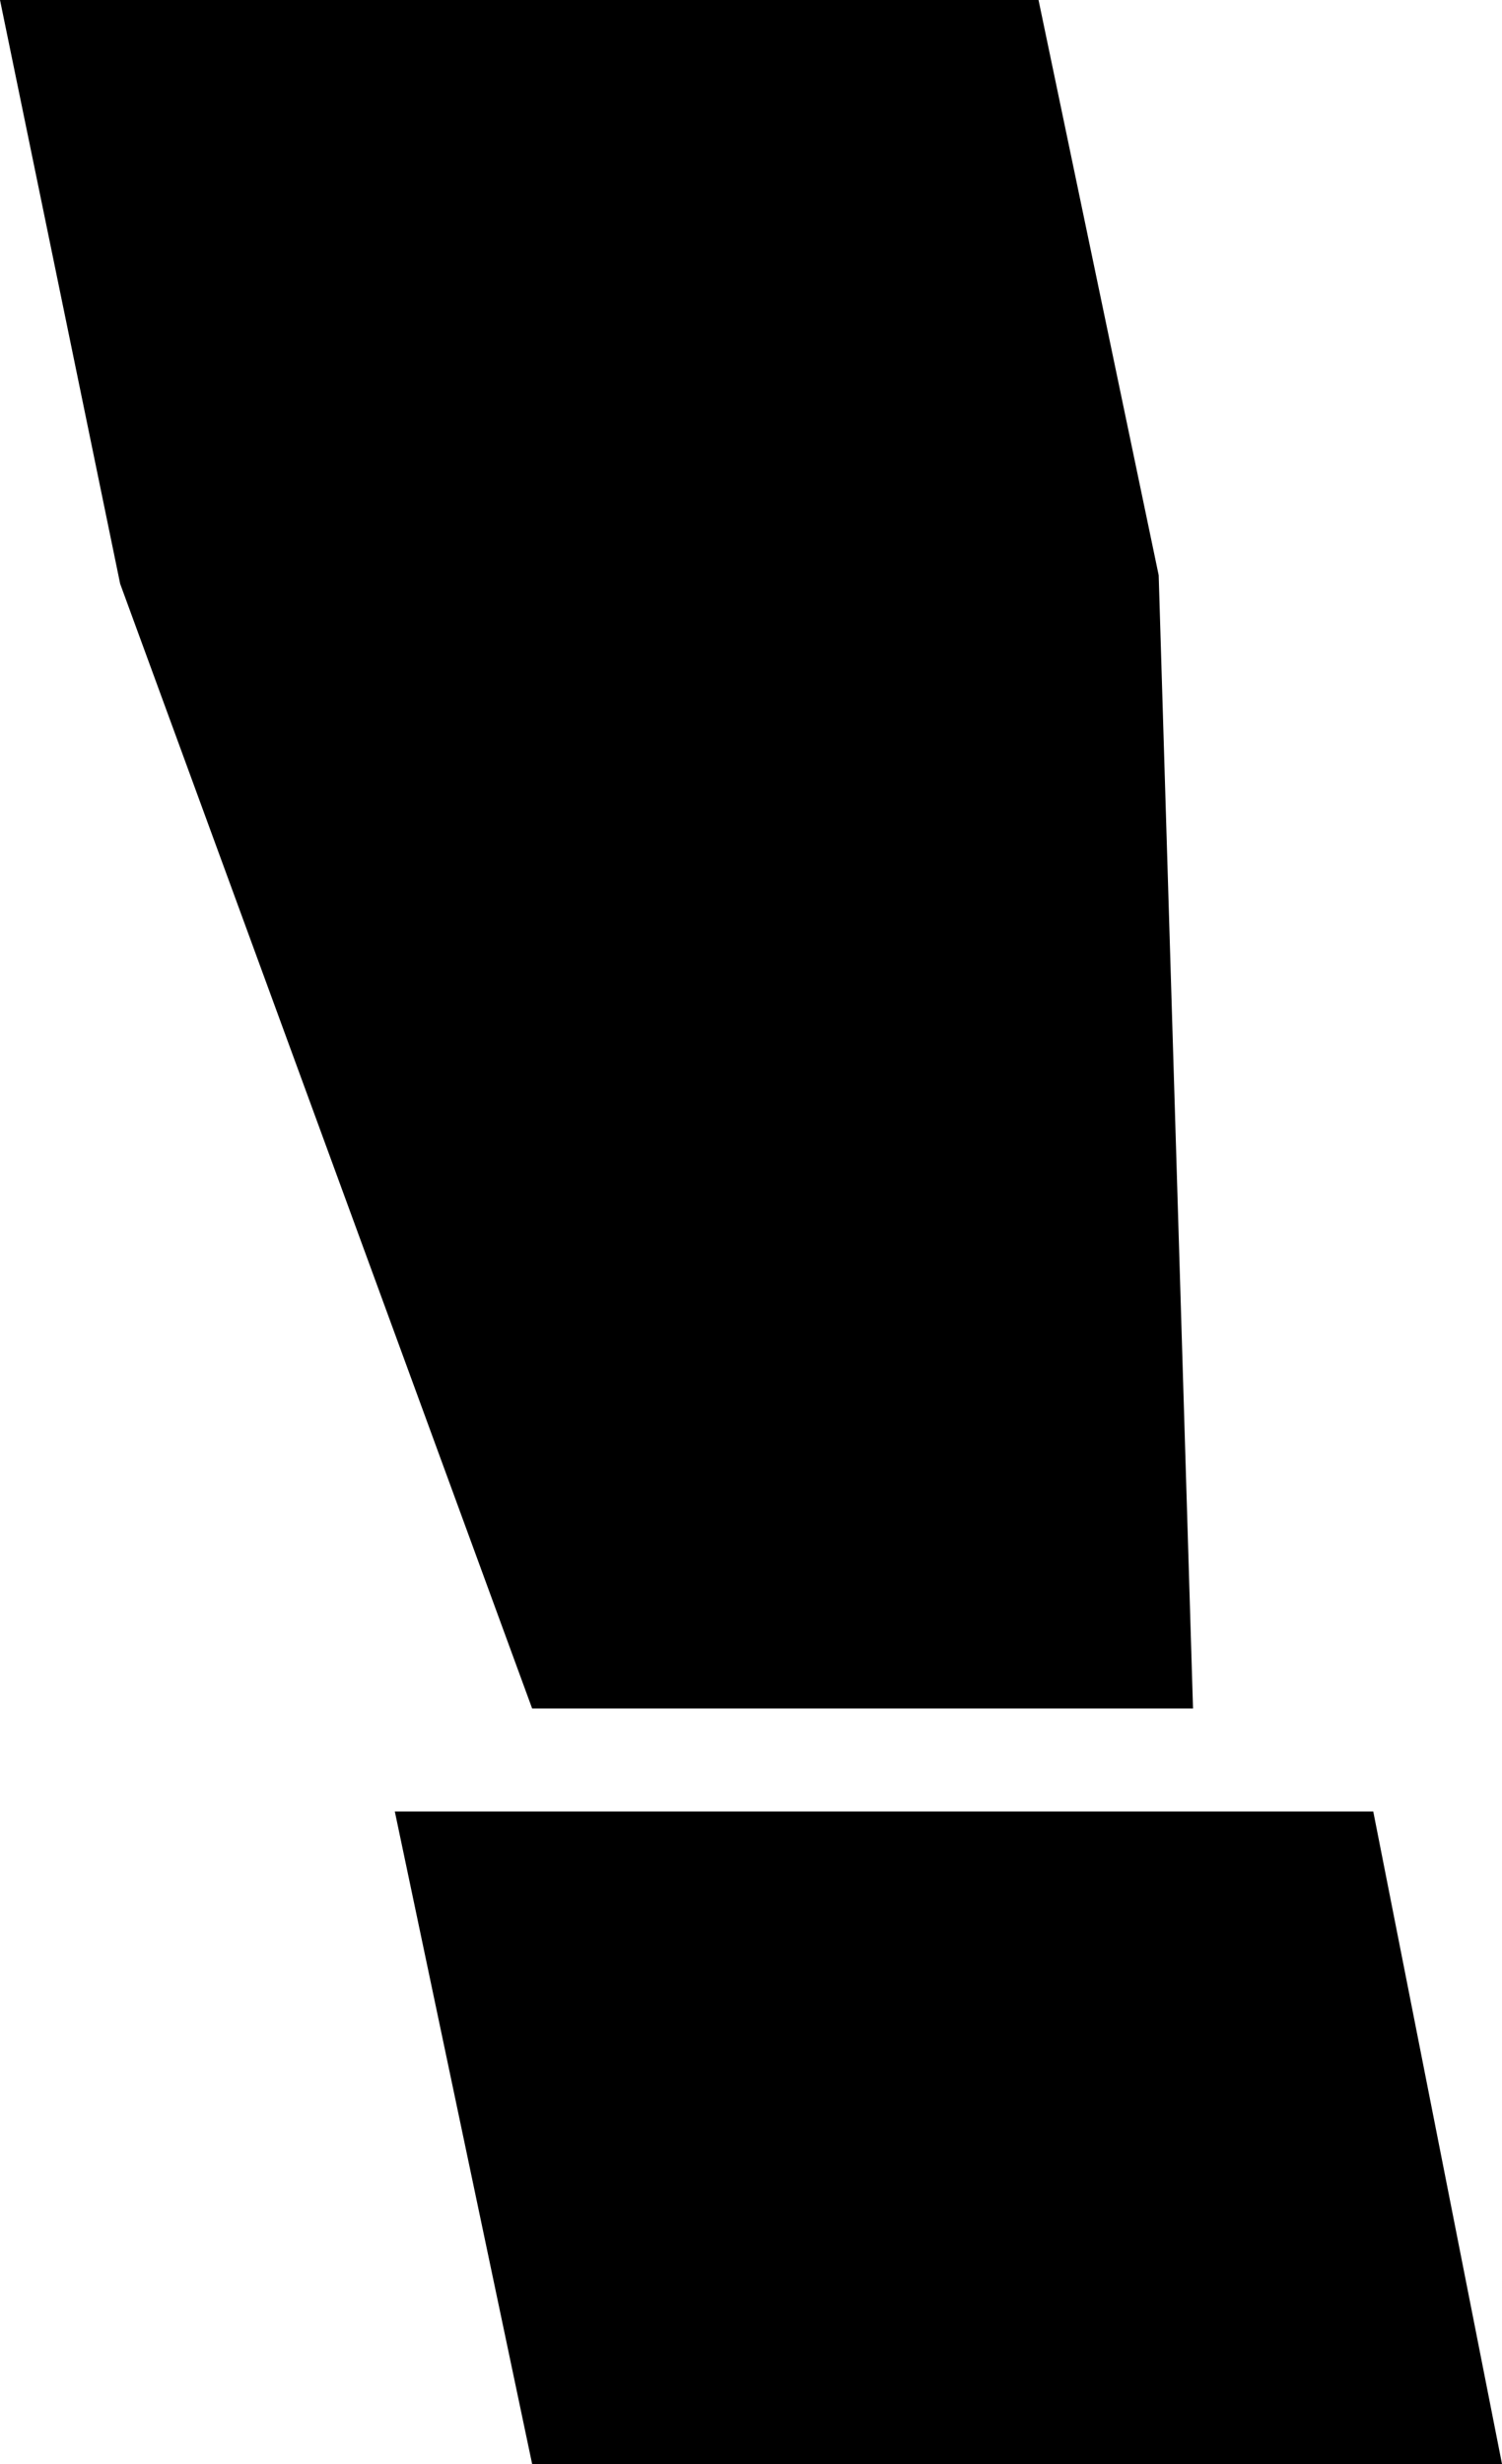 <?xml version="1.0" encoding="UTF-8" standalone="no"?>
<svg xmlns:xlink="http://www.w3.org/1999/xlink" height="14.35px" width="8.75px" xmlns="http://www.w3.org/2000/svg">
  <g transform="matrix(1.0, 0.0, 0.0, 1.0, -223.05, -164.05)">
    <path d="M229.1 164.05 L229.8 167.4 230.0 174.0 226.15 174.0 223.75 167.45 223.05 164.05 229.1 164.05 M231.05 174.6 L231.8 178.4 226.15 178.4 225.35 174.6 231.05 174.6" fill="#000000" fill-rule="evenodd" stroke="none"/>
  </g>
</svg>
